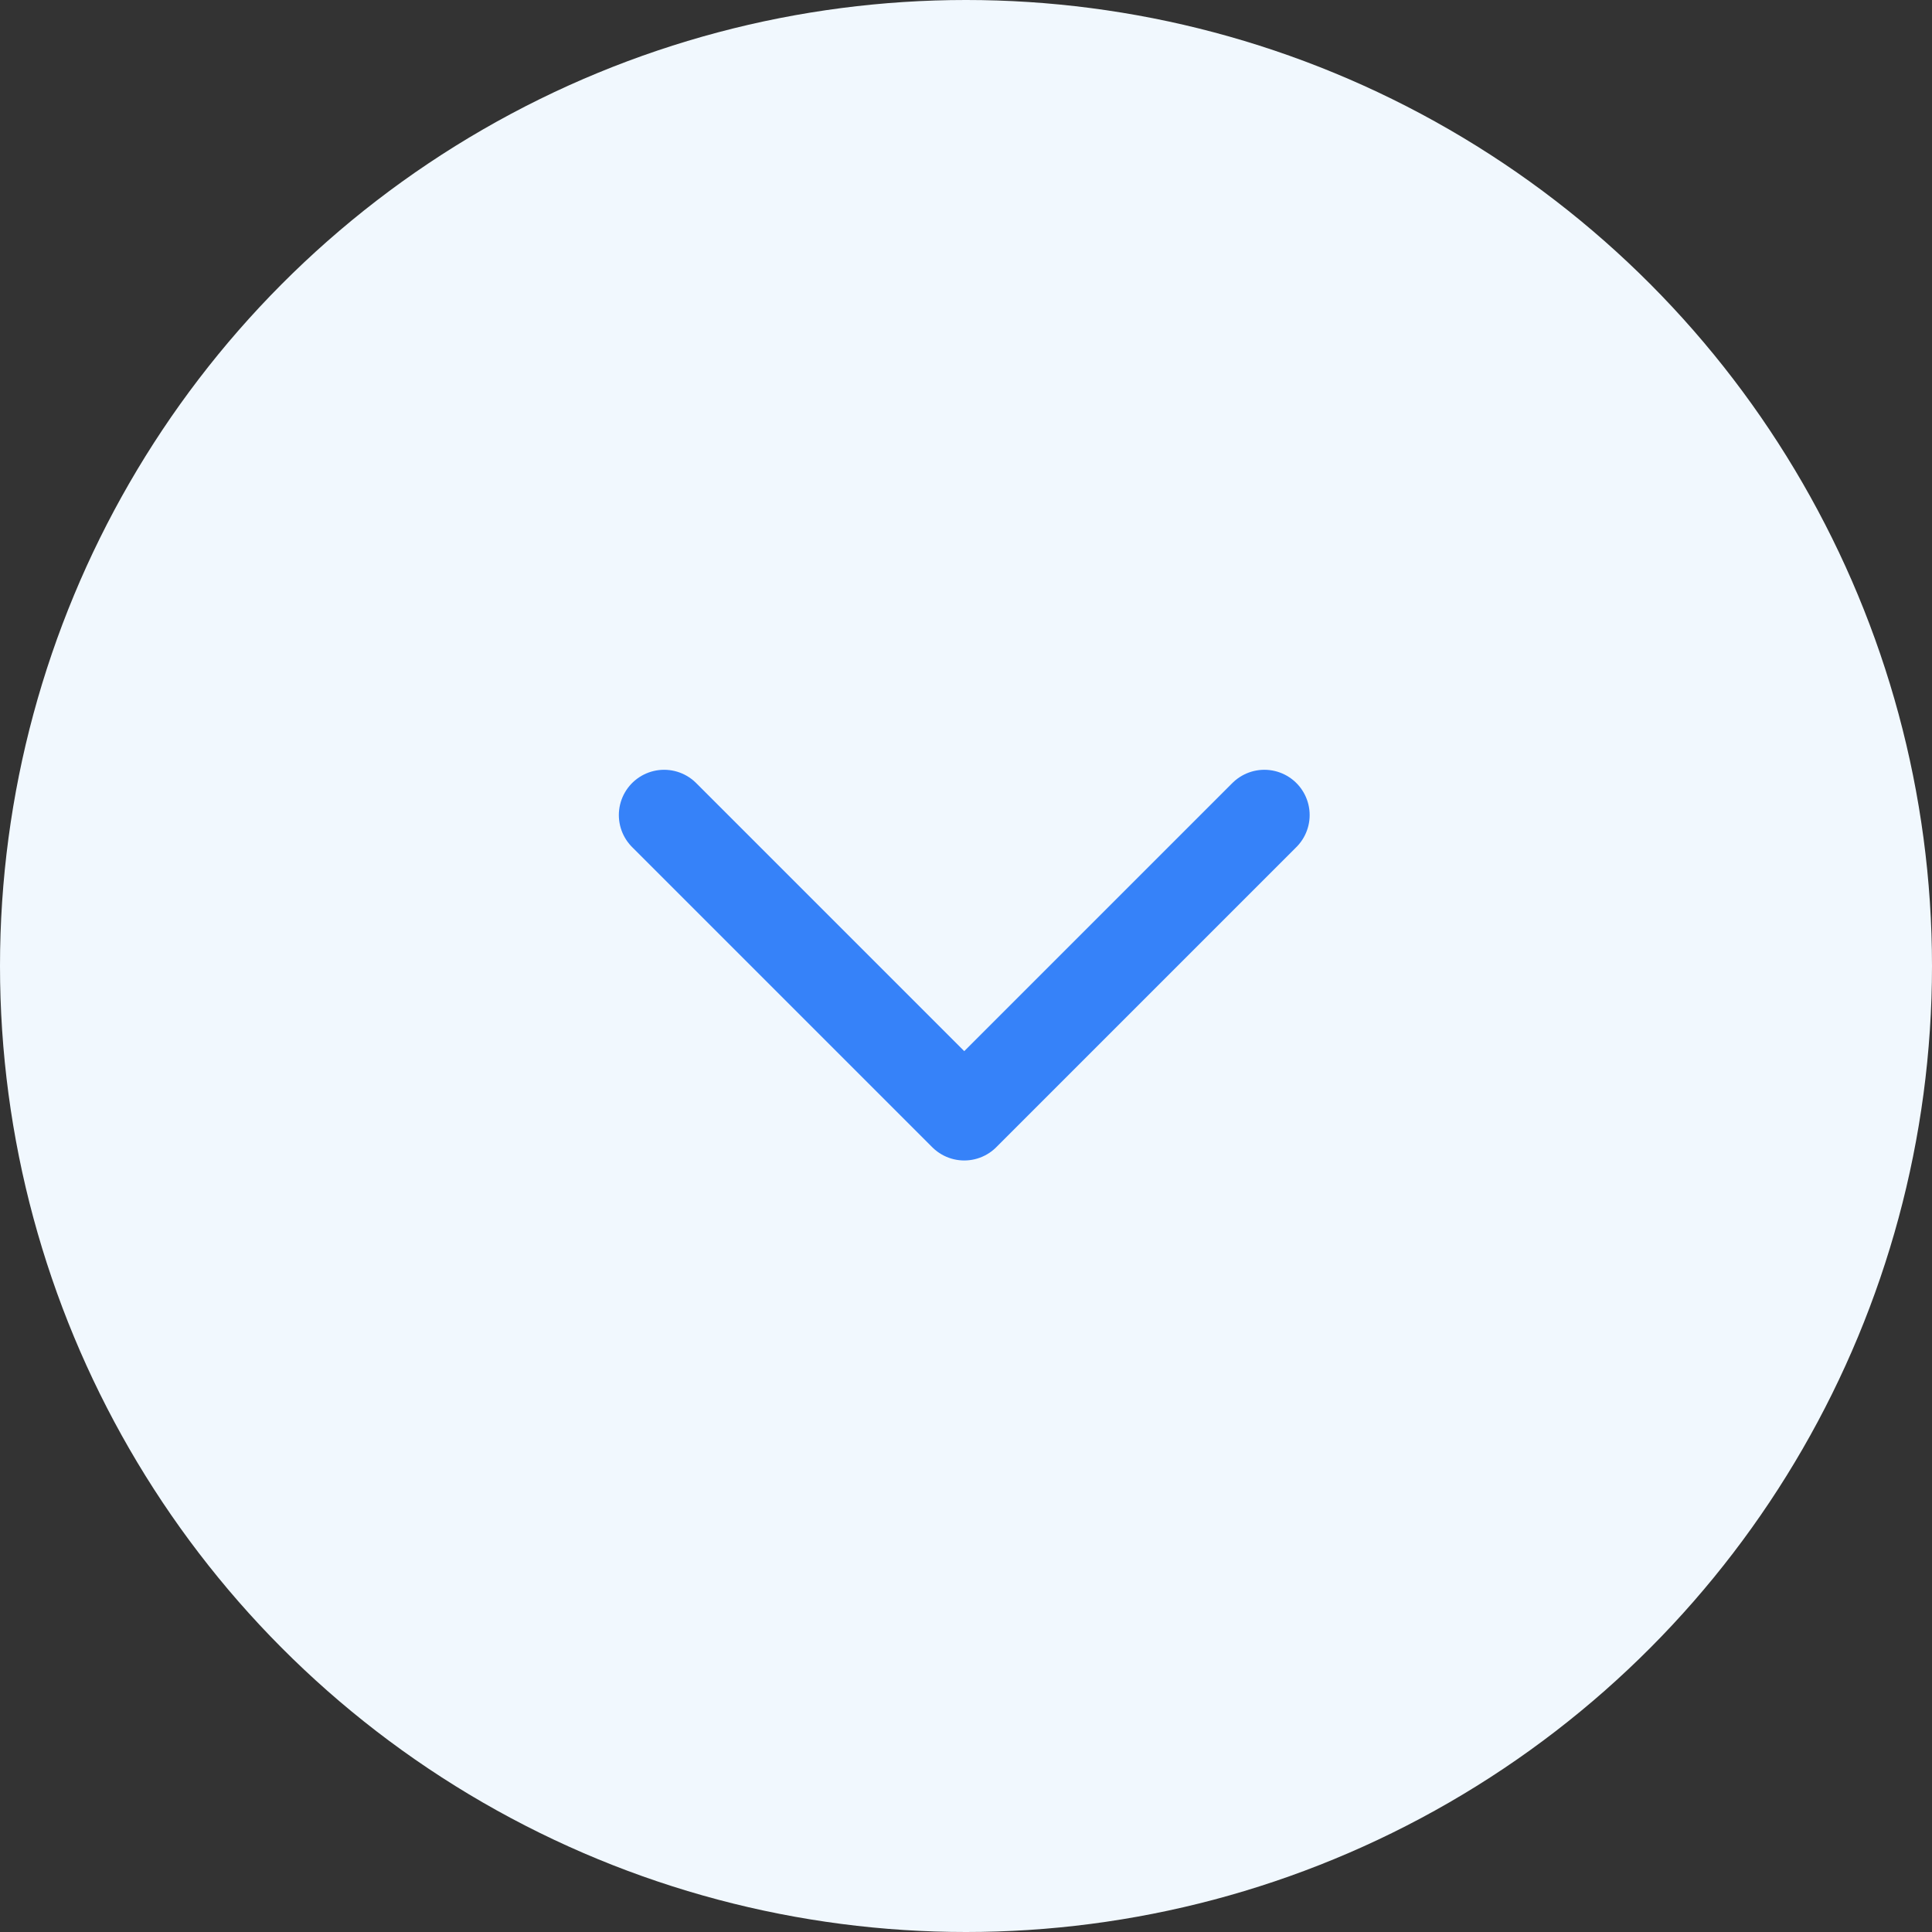 <svg width="32" height="32" viewBox="0 0 32 32" fill="none" xmlns="http://www.w3.org/2000/svg">
<rect x="0" y="0" width="32" height="32" fill="#333333" stroke="none"/>
<g clip-path="url(#clip0_5501_42334)">
<circle cx="16" cy="16" r="16" fill="#F1F8FE"/>
<path d="M11 13.5L15.971 18.471L20.942 13.5" stroke="#3682F9" stroke-width="1.5" stroke-linecap="round" stroke-linejoin="round"/>
</g>
<defs>
<clipPath id="clip0_5501_42334">
<rect width="32" height="32" fill="white"/>
</clipPath>
</defs>
</svg>
